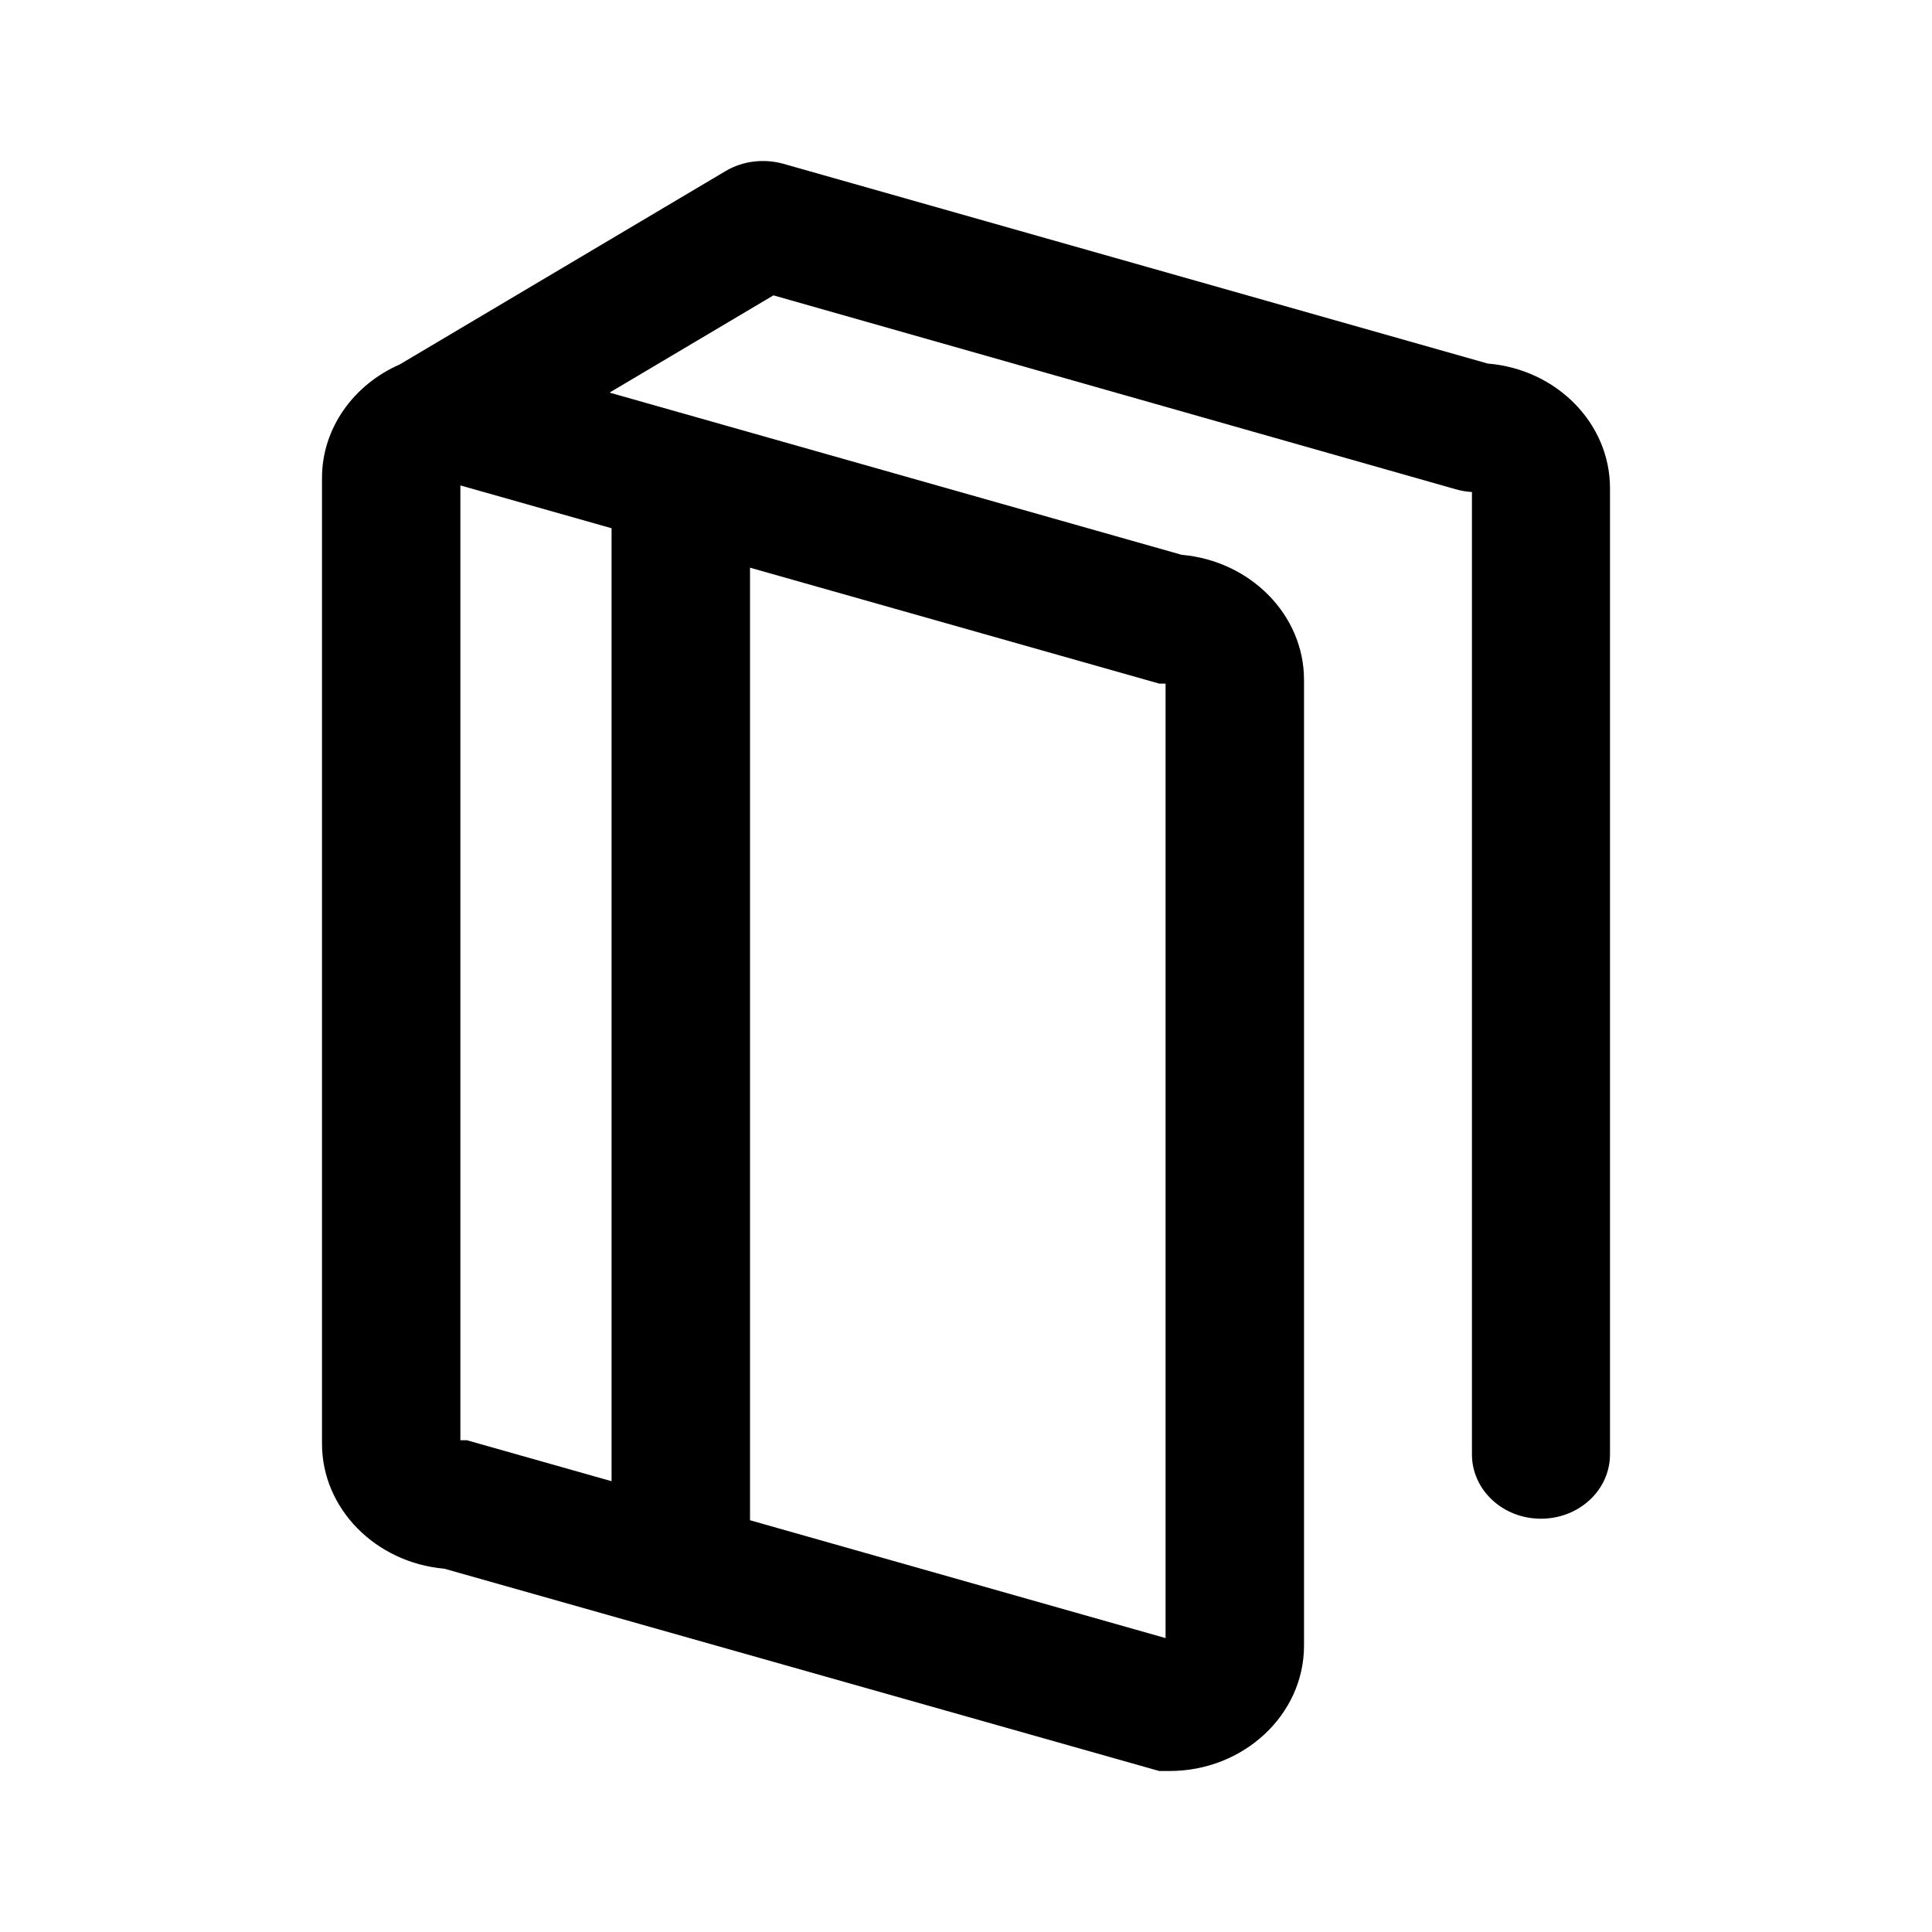 <svg width="24" height="24" viewBox="0 0 24 24" fill="none" xmlns="http://www.w3.org/2000/svg">
<path fill-rule="evenodd" clip-rule="evenodd" d="M18.48 4.516L9.729 2.034C9.487 1.968 9.229 1.999 9.017 2.123L4.966 4.527C4.396 4.776 4 5.316 4 5.937V17.934C4 18.745 4.67 19.413 5.52 19.487L14.4 22H14.529C15.449 22 16.199 21.301 16.199 20.443V8.446C16.199 7.634 15.528 6.966 14.679 6.892L7.572 4.877L9.608 3.669L18.081 6.077C18.147 6.096 18.214 6.108 18.285 6.112V18.066C18.285 18.509 18.668 18.866 19.142 18.866C19.617 18.866 20 18.509 20 18.066V6.065C20 5.253 19.33 4.585 18.48 4.516ZM5.719 17.891V6.03L7.597 6.562C7.597 6.57 7.597 6.578 7.597 6.586V18.4L5.799 17.891H5.719ZM14.479 8.492V20.349L9.317 18.885V7.052L14.4 8.492H14.479Z" fill="black"/>
</svg>
